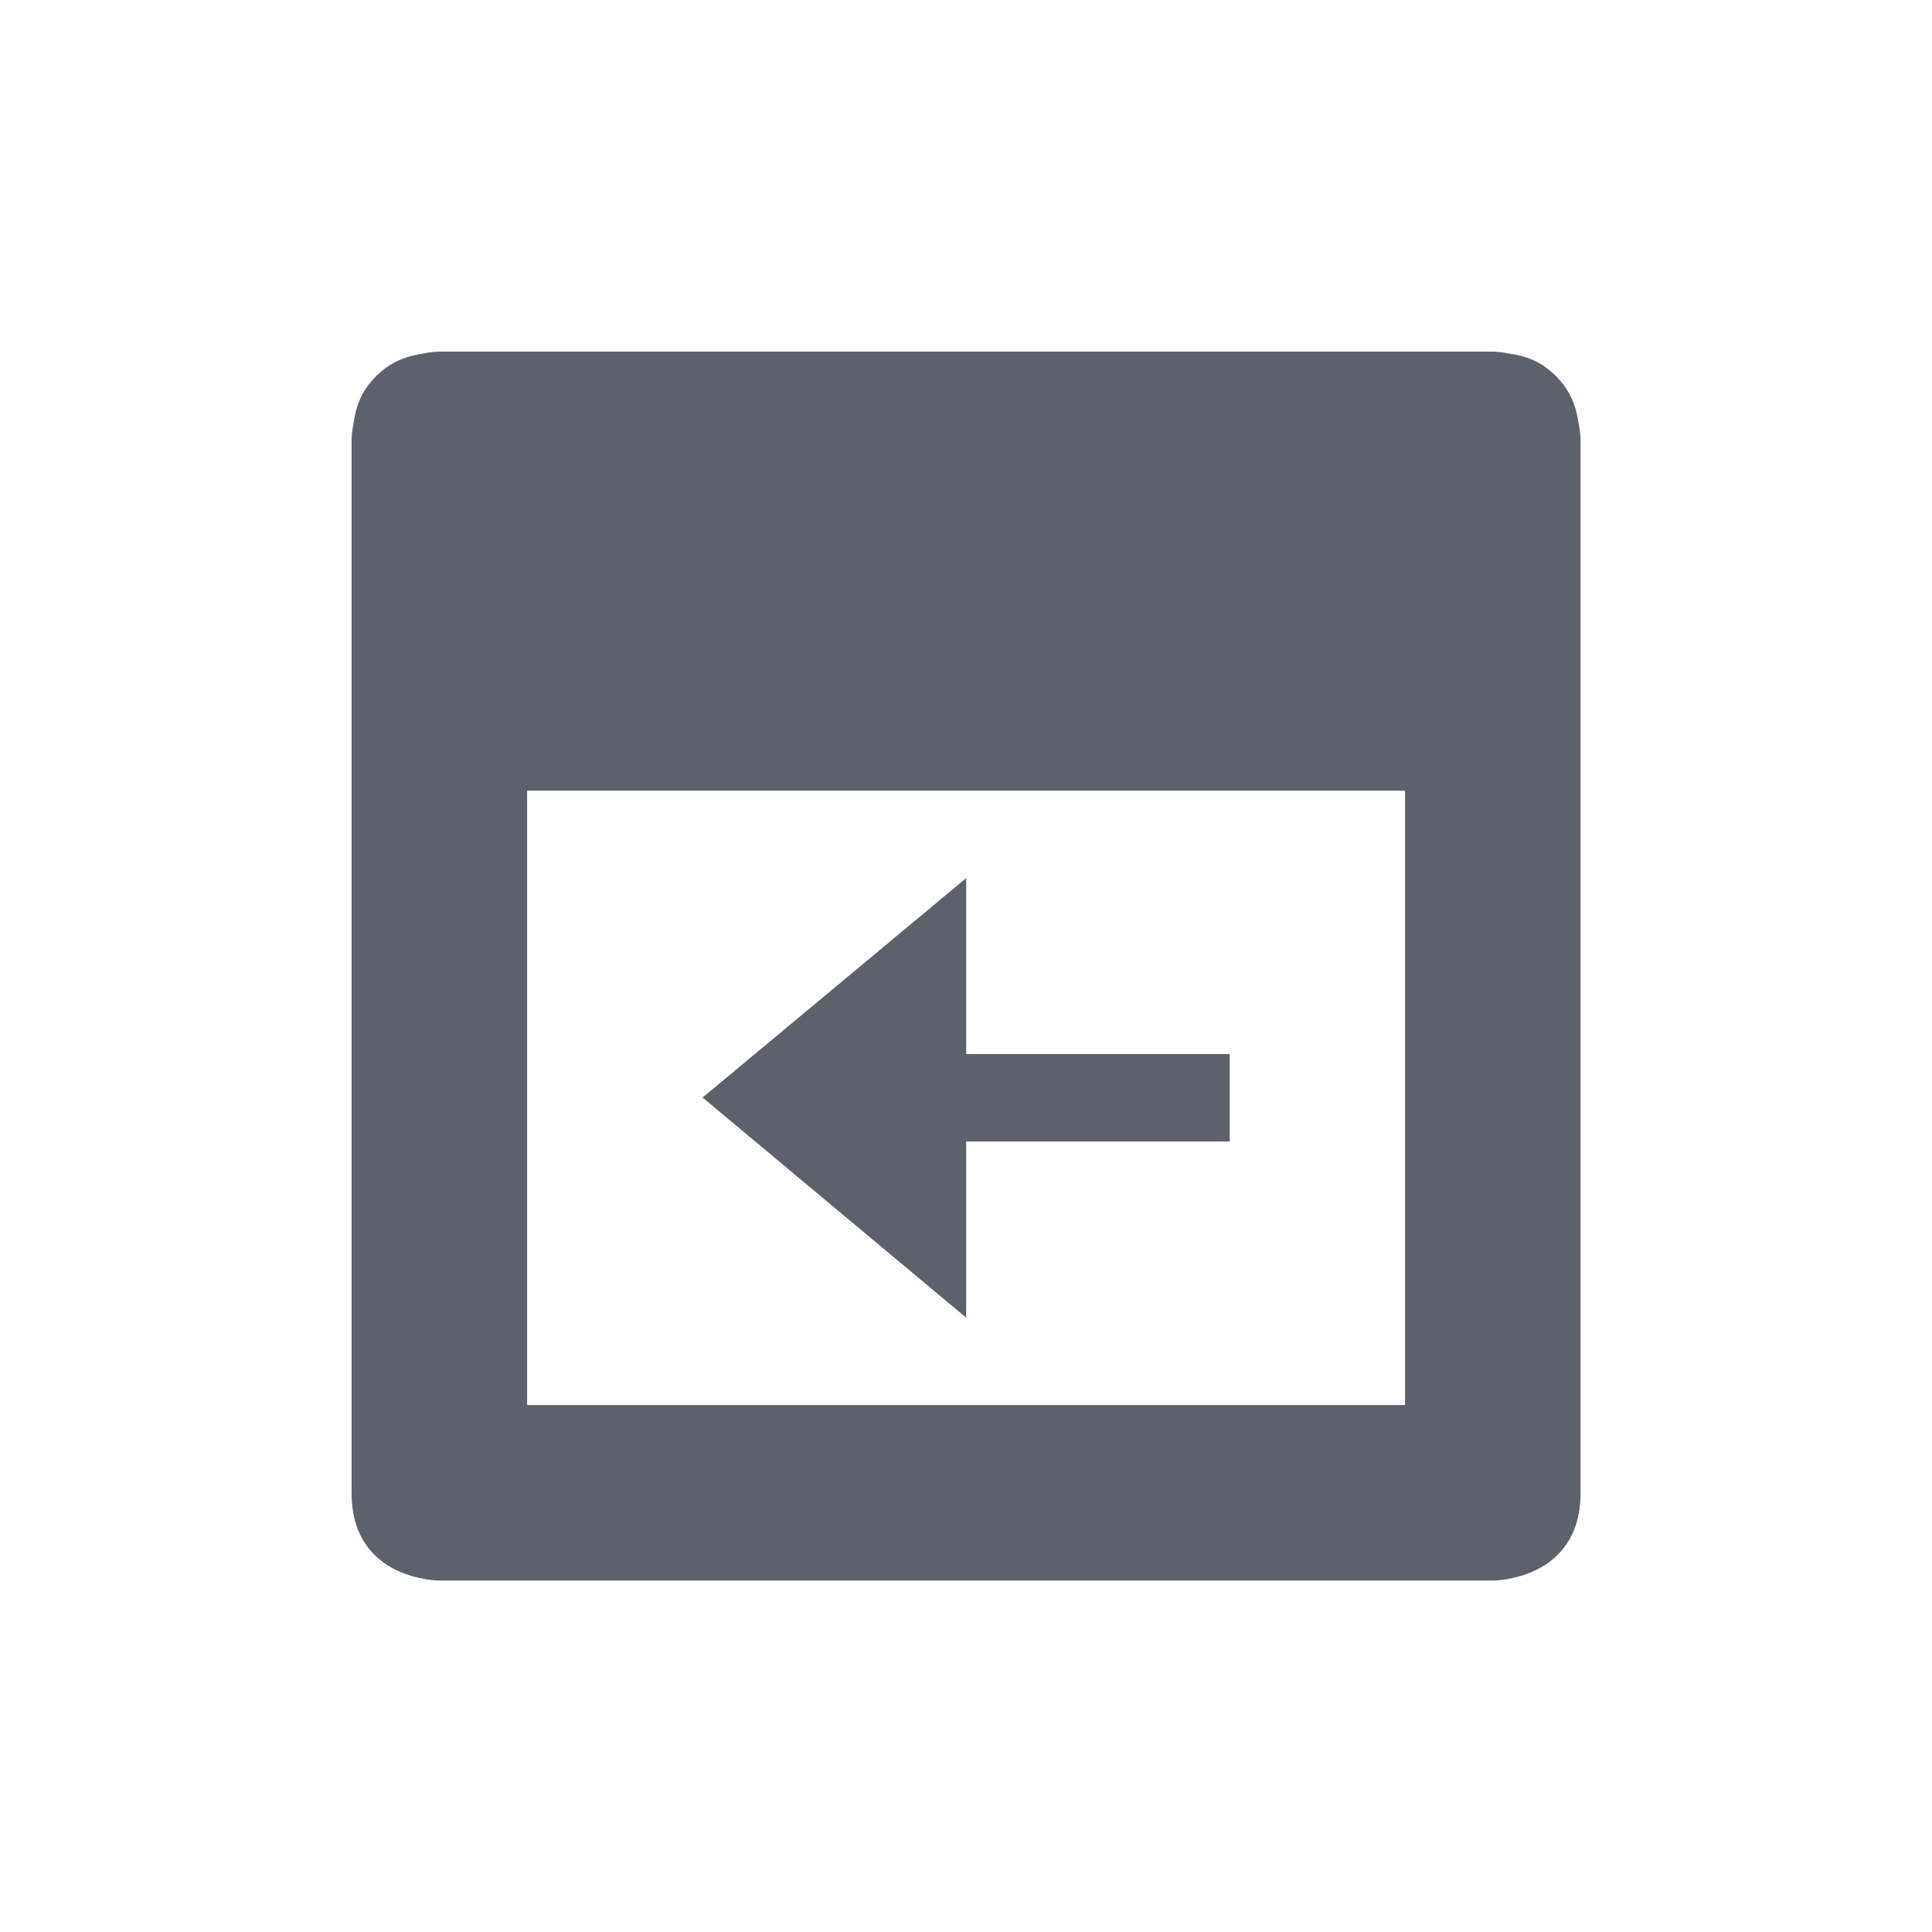 <svg height="12pt" viewBox="0 0 12 12" width="12pt" xmlns="http://www.w3.org/2000/svg"><path d="m2.727 2.184s-.043 0-.098.012c-.113.016-.195.055-.258.109-.012.012-.023.02-.035.031-.012.012-.02.023-.031.035-.055.062-.094.145-.109.258-.012.059-.012.098-.012.098v6.547c0 .543.543.543.543.543h6.547s.543 0 .543-.543v-6.547s0-.039-.012-.098c-.016-.113-.055-.195-.109-.258-.012-.012-.02-.023-.031-.035-.012-.012-.023-.02-.035-.031-.062-.055-.145-.094-.258-.109-.059-.012-.098-.012-.098-.012zm.547 2.727h5.453v3.816h-5.453zm2.727.543-1.637 1.363 1.637 1.367v-1.094h1.637v-.543h-1.637zm0 0" fill="#5c616c"/></svg>